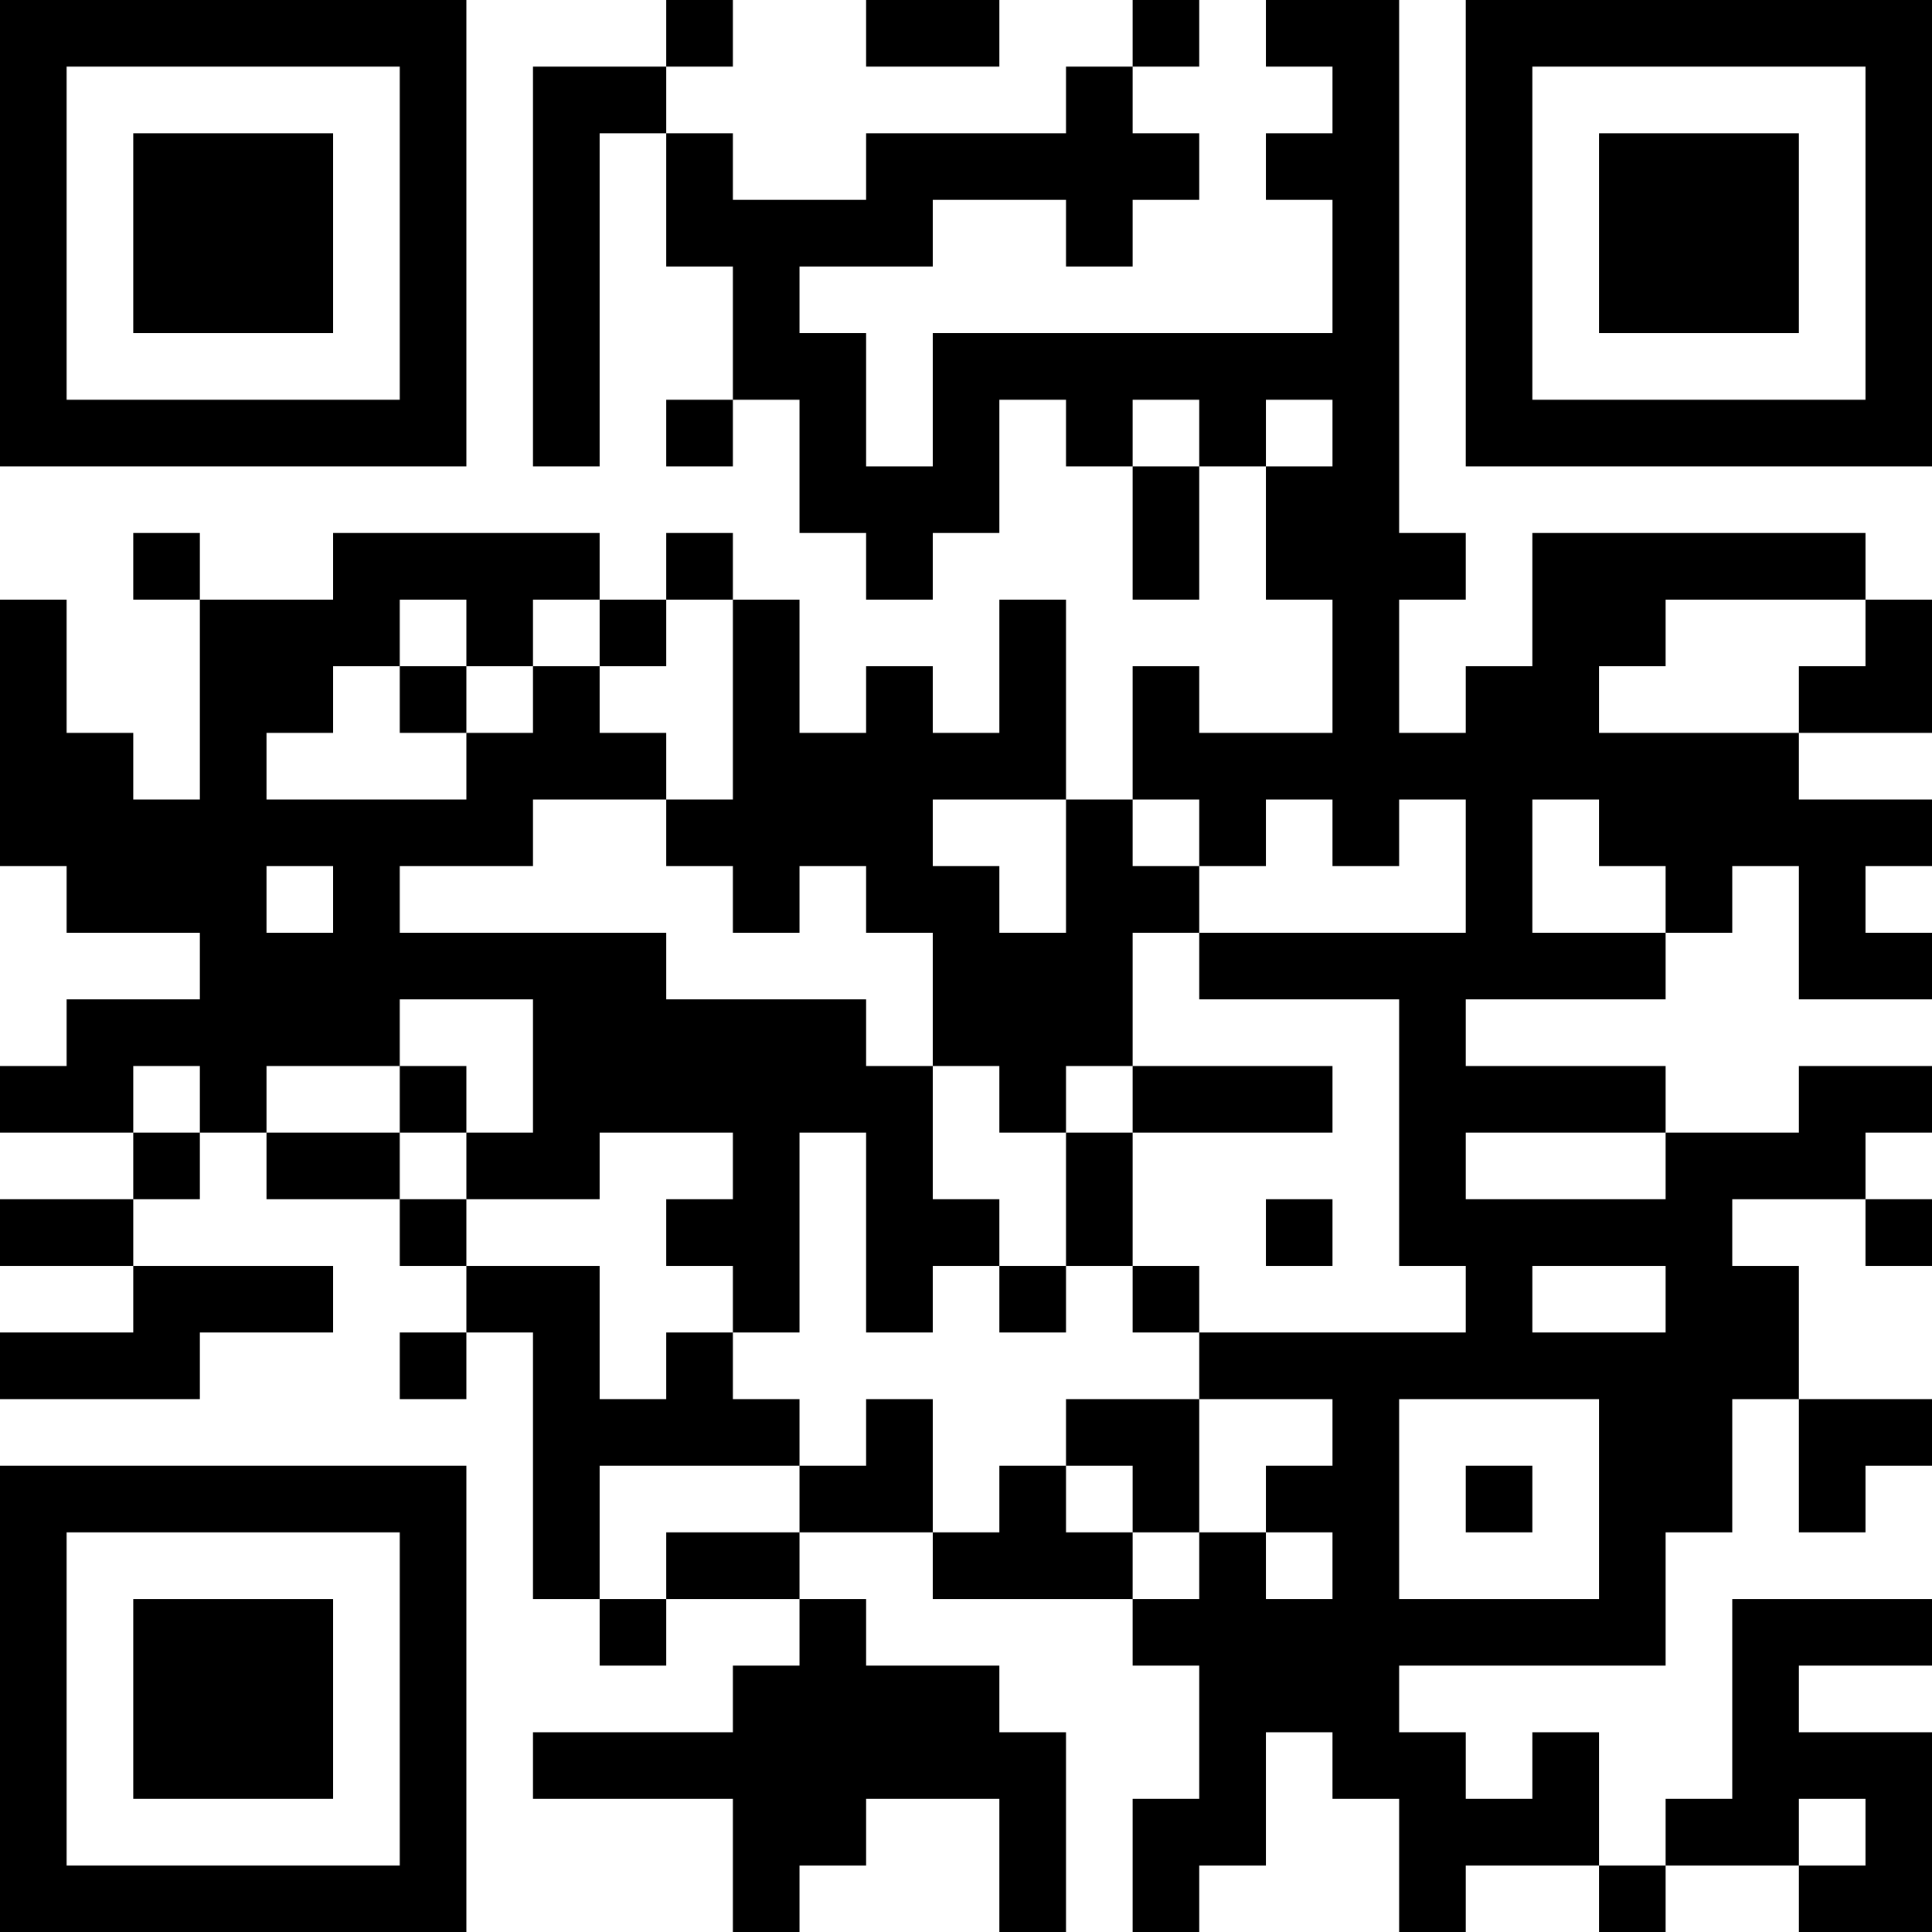 <?xml version="1.0" encoding="UTF-8"?>
<svg xmlns="http://www.w3.org/2000/svg" version="1.1" width="200" height="200" viewBox="0 0 200 200"><rect x="0" y="0" width="200" height="200" fill="#ffffff"/><g transform="scale(6.897)"><g transform="translate(0,0)"><path fill-rule="evenodd" d="M10 0L10 1L8 1L8 7L9 7L9 2L10 2L10 4L11 4L11 6L10 6L10 7L11 7L11 6L12 6L12 8L13 8L13 9L14 9L14 8L15 8L15 6L16 6L16 7L17 7L17 9L18 9L18 7L19 7L19 9L20 9L20 11L18 11L18 10L17 10L17 12L16 12L16 9L15 9L15 11L14 11L14 10L13 10L13 11L12 11L12 9L11 9L11 8L10 8L10 9L9 9L9 8L5 8L5 9L3 9L3 8L2 8L2 9L3 9L3 12L2 12L2 11L1 11L1 9L0 9L0 13L1 13L1 14L3 14L3 15L1 15L1 16L0 16L0 17L2 17L2 18L0 18L0 19L2 19L2 20L0 20L0 21L3 21L3 20L5 20L5 19L2 19L2 18L3 18L3 17L4 17L4 18L6 18L6 19L7 19L7 20L6 20L6 21L7 21L7 20L8 20L8 24L9 24L9 25L10 25L10 24L12 24L12 25L11 25L11 26L8 26L8 27L11 27L11 29L12 29L12 28L13 28L13 27L15 27L15 29L16 29L16 26L15 26L15 25L13 25L13 24L12 24L12 23L14 23L14 24L17 24L17 25L18 25L18 27L17 27L17 29L18 29L18 28L19 28L19 26L20 26L20 27L21 27L21 29L22 29L22 28L24 28L24 29L25 29L25 28L27 28L27 29L29 29L29 26L27 26L27 25L29 25L29 24L26 24L26 27L25 27L25 28L24 28L24 26L23 26L23 27L22 27L22 26L21 26L21 25L25 25L25 23L26 23L26 21L27 21L27 23L28 23L28 22L29 22L29 21L27 21L27 19L26 19L26 18L28 18L28 19L29 19L29 18L28 18L28 17L29 17L29 16L27 16L27 17L25 17L25 16L22 16L22 15L25 15L25 14L26 14L26 13L27 13L27 15L29 15L29 14L28 14L28 13L29 13L29 12L27 12L27 11L29 11L29 9L28 9L28 8L23 8L23 10L22 10L22 11L21 11L21 9L22 9L22 8L21 8L21 0L19 0L19 1L20 1L20 2L19 2L19 3L20 3L20 5L14 5L14 7L13 7L13 5L12 5L12 4L14 4L14 3L16 3L16 4L17 4L17 3L18 3L18 2L17 2L17 1L18 1L18 0L17 0L17 1L16 1L16 2L13 2L13 3L11 3L11 2L10 2L10 1L11 1L11 0ZM13 0L13 1L15 1L15 0ZM17 6L17 7L18 7L18 6ZM19 6L19 7L20 7L20 6ZM6 9L6 10L5 10L5 11L4 11L4 12L7 12L7 11L8 11L8 10L9 10L9 11L10 11L10 12L8 12L8 13L6 13L6 14L10 14L10 15L13 15L13 16L14 16L14 18L15 18L15 19L14 19L14 20L13 20L13 17L12 17L12 20L11 20L11 19L10 19L10 18L11 18L11 17L9 17L9 18L7 18L7 17L8 17L8 15L6 15L6 16L4 16L4 17L6 17L6 18L7 18L7 19L9 19L9 21L10 21L10 20L11 20L11 21L12 21L12 22L9 22L9 24L10 24L10 23L12 23L12 22L13 22L13 21L14 21L14 23L15 23L15 22L16 22L16 23L17 23L17 24L18 24L18 23L19 23L19 24L20 24L20 23L19 23L19 22L20 22L20 21L18 21L18 20L22 20L22 19L21 19L21 15L18 15L18 14L22 14L22 12L21 12L21 13L20 13L20 12L19 12L19 13L18 13L18 12L17 12L17 13L18 13L18 14L17 14L17 16L16 16L16 17L15 17L15 16L14 16L14 14L13 14L13 13L12 13L12 14L11 14L11 13L10 13L10 12L11 12L11 9L10 9L10 10L9 10L9 9L8 9L8 10L7 10L7 9ZM25 9L25 10L24 10L24 11L27 11L27 10L28 10L28 9ZM6 10L6 11L7 11L7 10ZM14 12L14 13L15 13L15 14L16 14L16 12ZM23 12L23 14L25 14L25 13L24 13L24 12ZM4 13L4 14L5 14L5 13ZM2 16L2 17L3 17L3 16ZM6 16L6 17L7 17L7 16ZM17 16L17 17L16 17L16 19L15 19L15 20L16 20L16 19L17 19L17 20L18 20L18 19L17 19L17 17L20 17L20 16ZM22 17L22 18L25 18L25 17ZM19 18L19 19L20 19L20 18ZM23 19L23 20L25 20L25 19ZM16 21L16 22L17 22L17 23L18 23L18 21ZM21 21L21 24L24 24L24 21ZM22 22L22 23L23 23L23 22ZM27 27L27 28L28 28L28 27ZM0 0L0 7L7 7L7 0ZM1 1L1 6L6 6L6 1ZM2 2L2 5L5 5L5 2ZM22 0L22 7L29 7L29 0ZM23 1L23 6L28 6L28 1ZM24 2L24 5L27 5L27 2ZM0 22L0 29L7 29L7 22ZM1 23L1 28L6 28L6 23ZM2 24L2 27L5 27L5 24Z" fill="#000000"/></g></g></svg>
